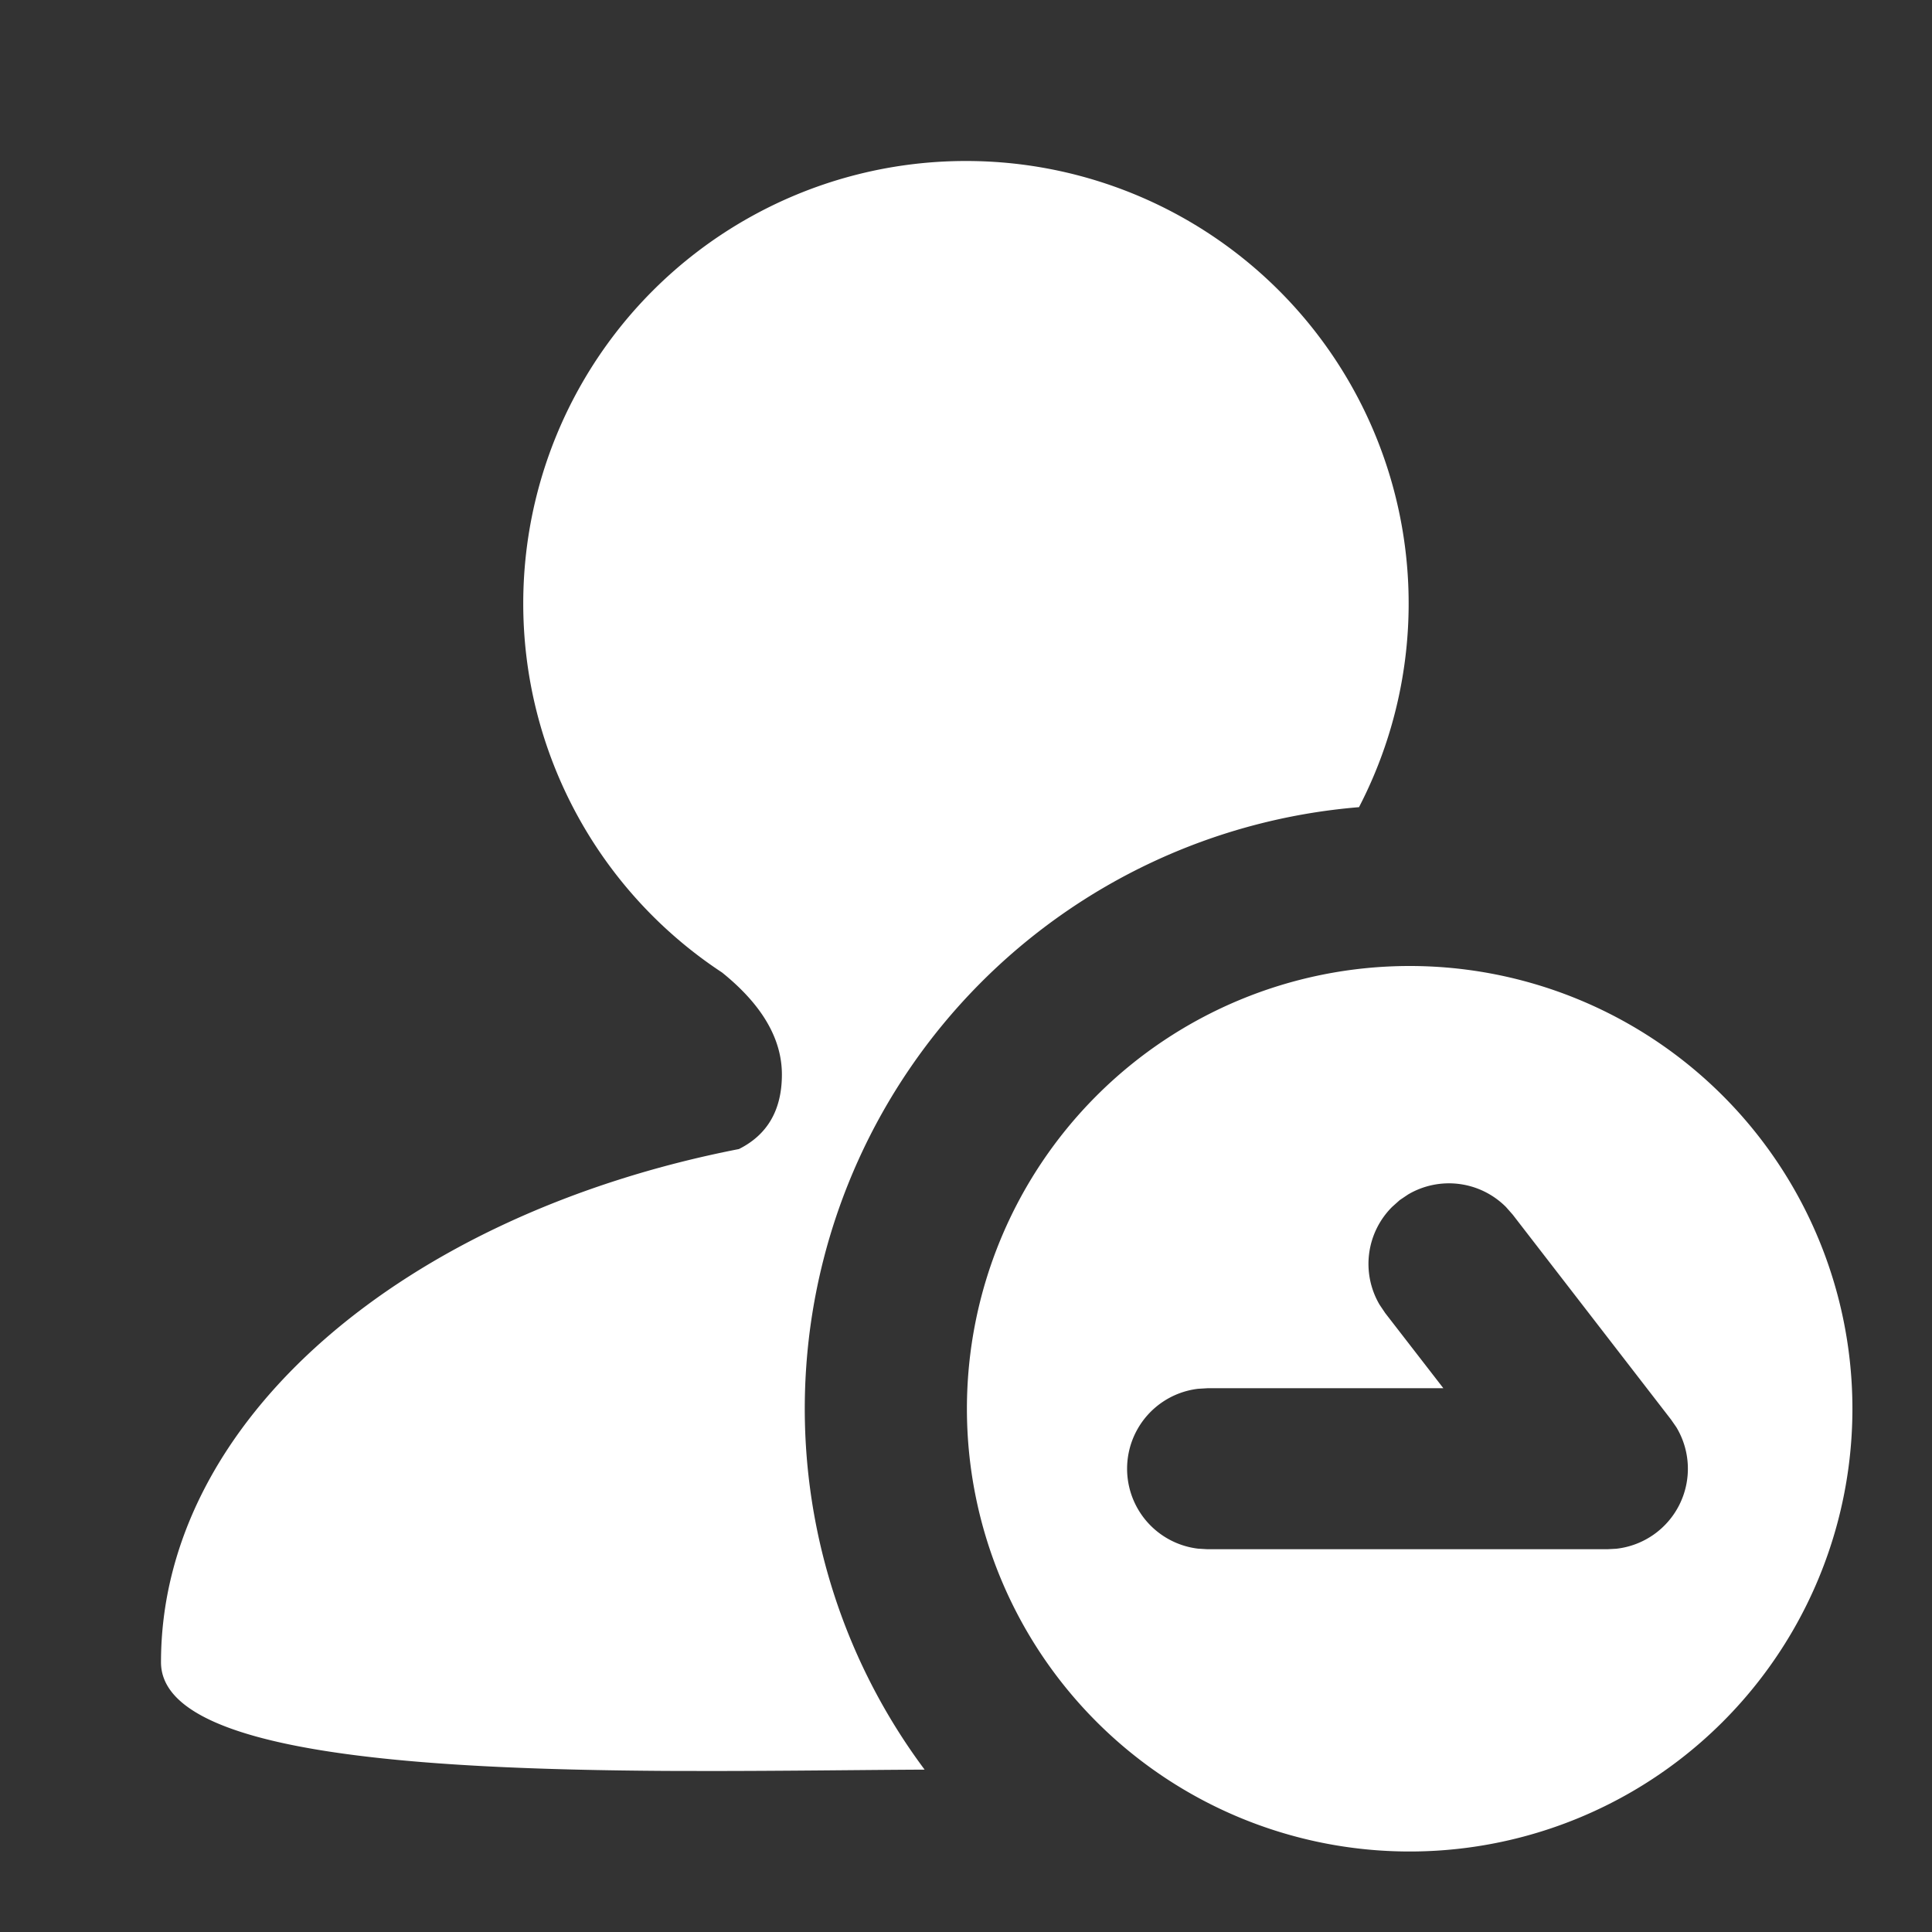 <?xml version="1.0" standalone="no"?><!DOCTYPE svg PUBLIC "-//W3C//DTD SVG 1.1//EN" "http://www.w3.org/Graphics/SVG/1.1/DTD/svg11.dtd"><svg t="1657785610225" class="icon" viewBox="0 0 1024 1024" version="1.1" xmlns="http://www.w3.org/2000/svg" p-id="40613" xmlns:xlink="http://www.w3.org/1999/xlink" width="20" height="20"><rect x="0" y="0" width="1024" height="1024" fill="#333333" stroke="none"/><defs><style type="text/css"></style></defs><path d="M746.667 512a234.667 234.667 0 1 1 0 469.333 234.667 234.667 0 0 1 0-469.333zM512 85.333a234.539 234.539 0 0 1 208.299 342.485 319.872 319.872 0 0 0-230.229 510.123c-34.56 0.171-74.027 0.725-114.389 0.725l-22.144-0.043C220.672 937.813 85.333 929.237 85.333 881.024c0-128.555 129.28-237.44 306.304-272 15.189-7.595 22.784-20.779 22.784-39.509 0-18.987-10.581-37.035-31.701-54.059A234.069 234.069 0 0 1 277.333 319.787 234.539 234.539 0 0 1 512 85.333z m234.325 547.755l-4.437 2.987-4.011 3.584a42.667 42.667 0 0 0-6.656 51.883l2.987 4.437 30.805 39.808H640l-4.992 0.299a42.667 42.667 0 0 0 0 84.736l4.992 0.299h211.925l4.736-0.256a42.667 42.667 0 0 0 31.829-64.427l-2.816-4.053-83.925-108.629-3.541-4.011a42.667 42.667 0 0 0-51.883-6.656z" p-id="40614" fill="#ffffff"></path></svg>